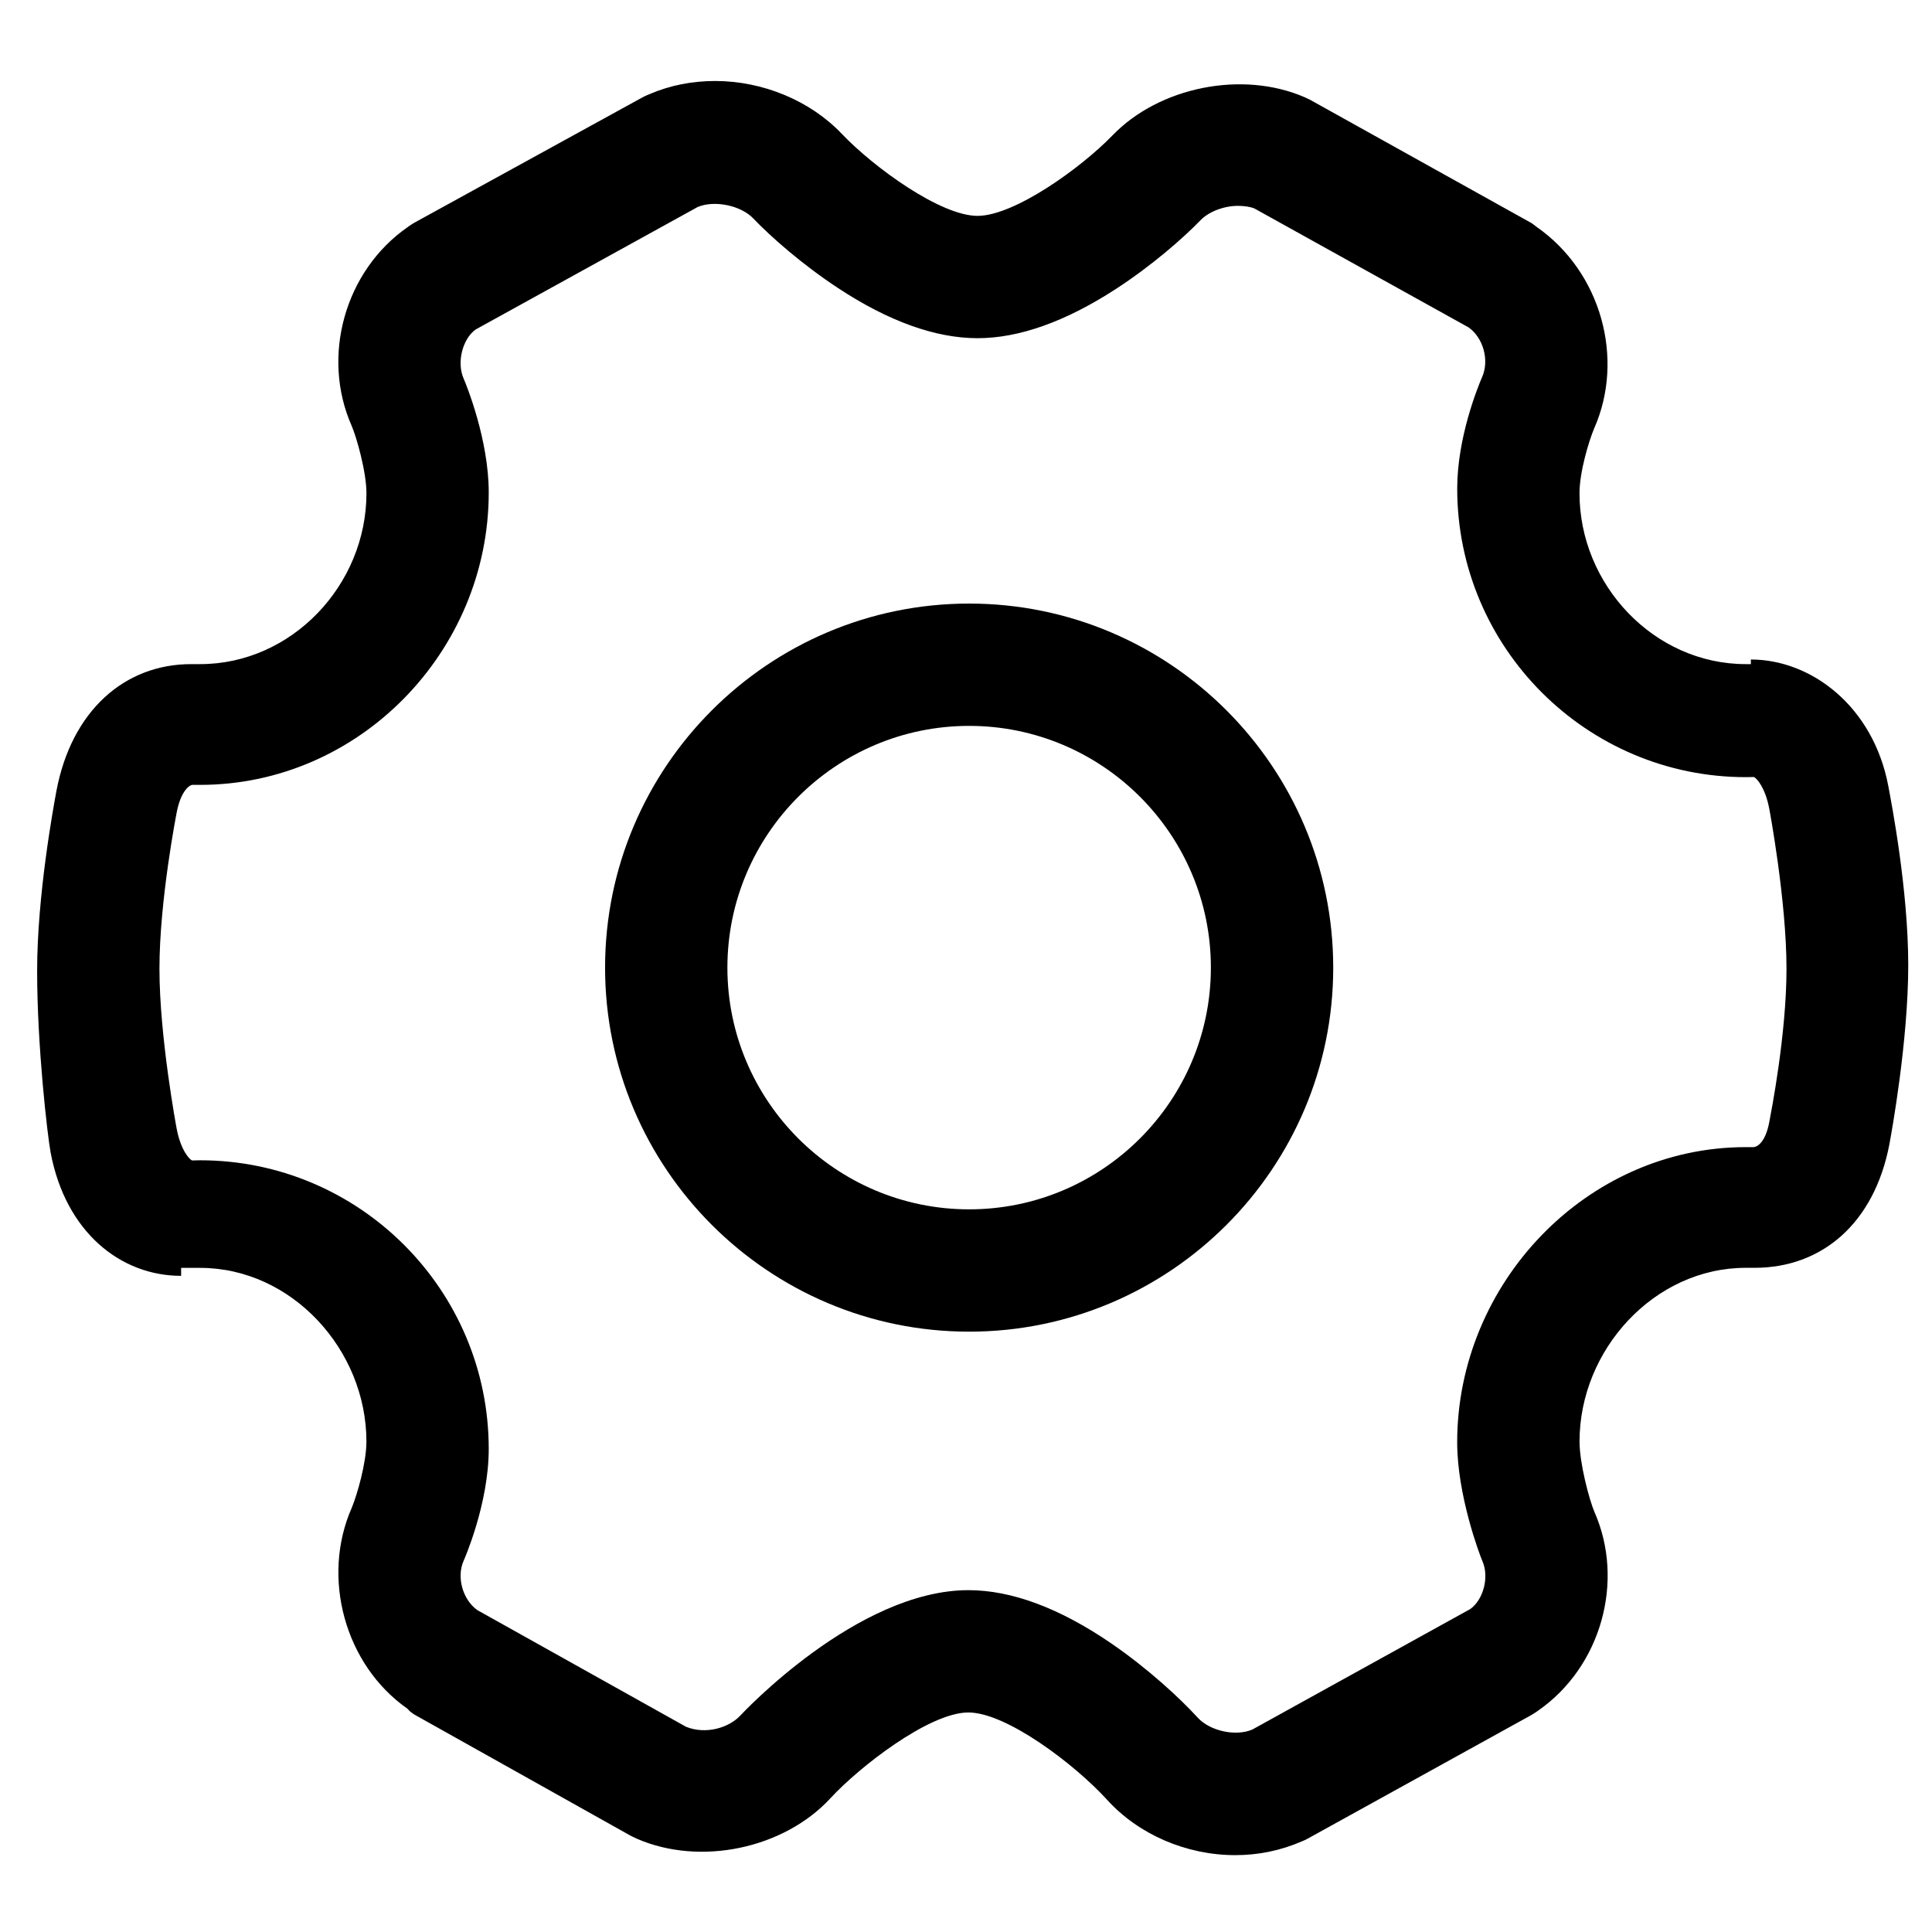 <?xml version="1.0" encoding="utf-8"?>
<!-- Generator: Adobe Illustrator 16.0.0, SVG Export Plug-In . SVG Version: 6.00 Build 0)  -->
<!DOCTYPE svg PUBLIC "-//W3C//DTD SVG 1.1//EN" "http://www.w3.org/Graphics/SVG/1.1/DTD/svg11.dtd">
<svg version="1.1" id="Layer_1" xmlns="http://www.w3.org/2000/svg" xmlns:xlink="http://www.w3.org/1999/xlink" x="0px" y="0px"
	 width="64px" height="64px" viewBox="0 0 64 64" enable-background="new 0 0 64 64" xml:space="preserve">
<g>
	<path d="M32.104,19.994c-6.649,0-12.06,5.41-12.06,12.06c0,6.649,5.41,12.059,12.06,12.059c6.65,0,12.061-5.41,12.061-12.059
		C44.164,25.404,38.754,19.994,32.104,19.994z M32.104,40.061c-4.415,0-8.008-3.592-8.008-8.007c0-4.416,3.593-8.008,8.008-8.008
		s8.008,3.592,8.008,8.008C40.111,36.469,36.519,40.061,32.104,40.061z"/>
	<path d="M62.552,26.036C62.053,23.398,60,21.847,58,21.847V22h-0.168c-3.037,0-5.509-2.624-5.509-5.661
		c0-0.724,0.321-1.755,0.484-2.143c1.024-2.314,0.233-5.188-1.901-6.677c-0.062-0.044-0.128-0.105-0.189-0.138l-7.234-4.028
		c-0.059-0.034-0.121-0.069-0.262-0.131c-2.064-0.898-4.82-0.344-6.369,1.264c-1.057,1.09-3.256,2.665-4.47,2.665
		c-1.226,0-3.438-1.607-4.495-2.716c-1.042-1.097-2.611-1.752-4.197-1.752c-0.767,0-1.497,0.146-2.158,0.429l-0.108,0.045
		c-0.05,0.022-0.101,0.047-0.162,0.08l-7.488,4.114c-0.064,0.034-0.123,0.071-0.184,0.112l-0.083,0.058
		c-2.082,1.446-2.878,4.283-1.856,6.589c0.159,0.37,0.488,1.519,0.488,2.229c0,3.037-2.472,5.661-5.509,5.661H6.33
		c-2.209,0-3.959,1.552-4.459,4.191c-0.106,0.573-0.641,3.478-0.641,5.977c0,2.495,0.341,5.442,0.448,6.018
		C2.179,40.824,4,42.264,6,42.264V42h0.629c3.037,0,5.509,2.716,5.509,5.753c0,0.709-0.309,1.766-0.483,2.188
		c-1.023,2.312-0.233,5.209,1.838,6.659l0.086,0.09c0.05,0.034,0.101,0.081,0.156,0.112l7.113,3.985
		c0.057,0.031,0.113,0.063,0.245,0.121c2.105,0.92,4.88,0.331,6.422-1.345c0.936-1.018,3.262-2.835,4.564-2.835
		c1.259,0,3.519,1.713,4.596,2.893c1.038,1.147,2.624,1.833,4.242,1.833c0.767,0,1.497-0.147,2.229-0.464
		c0.071-0.029,0.141-0.063,0.197-0.096l7.374-4.075c0.055-0.031,0.108-0.064,0.162-0.101l0.083-0.058
		c2.075-1.447,2.87-4.282,1.854-6.579c-0.17-0.403-0.492-1.602-0.492-2.33c0-3.037,2.472-5.753,5.509-5.753h0.293
		c2.212,0,3.964-1.459,4.465-4.106c0.065-0.353,0.622-3.395,0.622-5.924C63.212,29.465,62.659,26.609,62.552,26.036z M49.103,51.704
		c0.241,0.543,0.031,1.292-0.399,1.598l-7.22,3.992c-0.55,0.235-1.403,0.05-1.811-0.398c-0.583-0.639-1.642-1.62-2.862-2.457
		c-1.708-1.169-3.3-1.763-4.731-1.763c-3.69,0-7.509,4.104-7.548,4.146c-0.387,0.418-1.15,0.643-1.804,0.381l-6.912-3.864
		c-0.489-0.343-0.697-1.094-0.46-1.631c0.009-0.018,0.834-1.875,0.834-3.711c0-5.271-4.289-9.561-9.561-9.561l-0.268,0.005
		c-0.089-0.035-0.375-0.347-0.508-1.049c-0.006-0.03-0.571-3.043-0.571-5.301c0-2.269,0.565-5.143,0.571-5.176
		C5.986,26.216,6.271,26,6.377,26h0.252c5.271,0,9.561-4.416,9.561-9.688c0-1.75-0.744-3.569-0.831-3.77
		c-0.241-0.544-0.031-1.323,0.399-1.628l7.352-4.056c0.546-0.233,1.428-0.059,1.843,0.378c0.577,0.604,1.621,1.526,2.815,2.311
		c1.674,1.101,3.227,1.656,4.614,1.656c1.375,0,2.914-0.548,4.576-1.626c1.192-0.773,2.231-1.684,2.808-2.279
		c0.275-0.287,0.776-0.479,1.246-0.479c0.221,0,0.42,0.037,0.535,0.083l7.099,3.942c0.489,0.342,0.698,1.091,0.45,1.649
		c-0.138,0.319-0.824,1.998-0.824,3.691c0,5.271,4.289,9.56,9.561,9.56l0.268-0.004c0.089,0.035,0.375,0.346,0.508,1.049
		c0.006,0.03,0.571,3.044,0.571,5.301c0,2.181-0.513,4.769-0.571,5.084C58.475,37.878,58.187,38,58.084,38h-0.252
		c-5.271,0-9.561,4.508-9.561,9.779C48.271,49.531,49.013,51.498,49.103,51.704z"/>
</g>
</svg>
